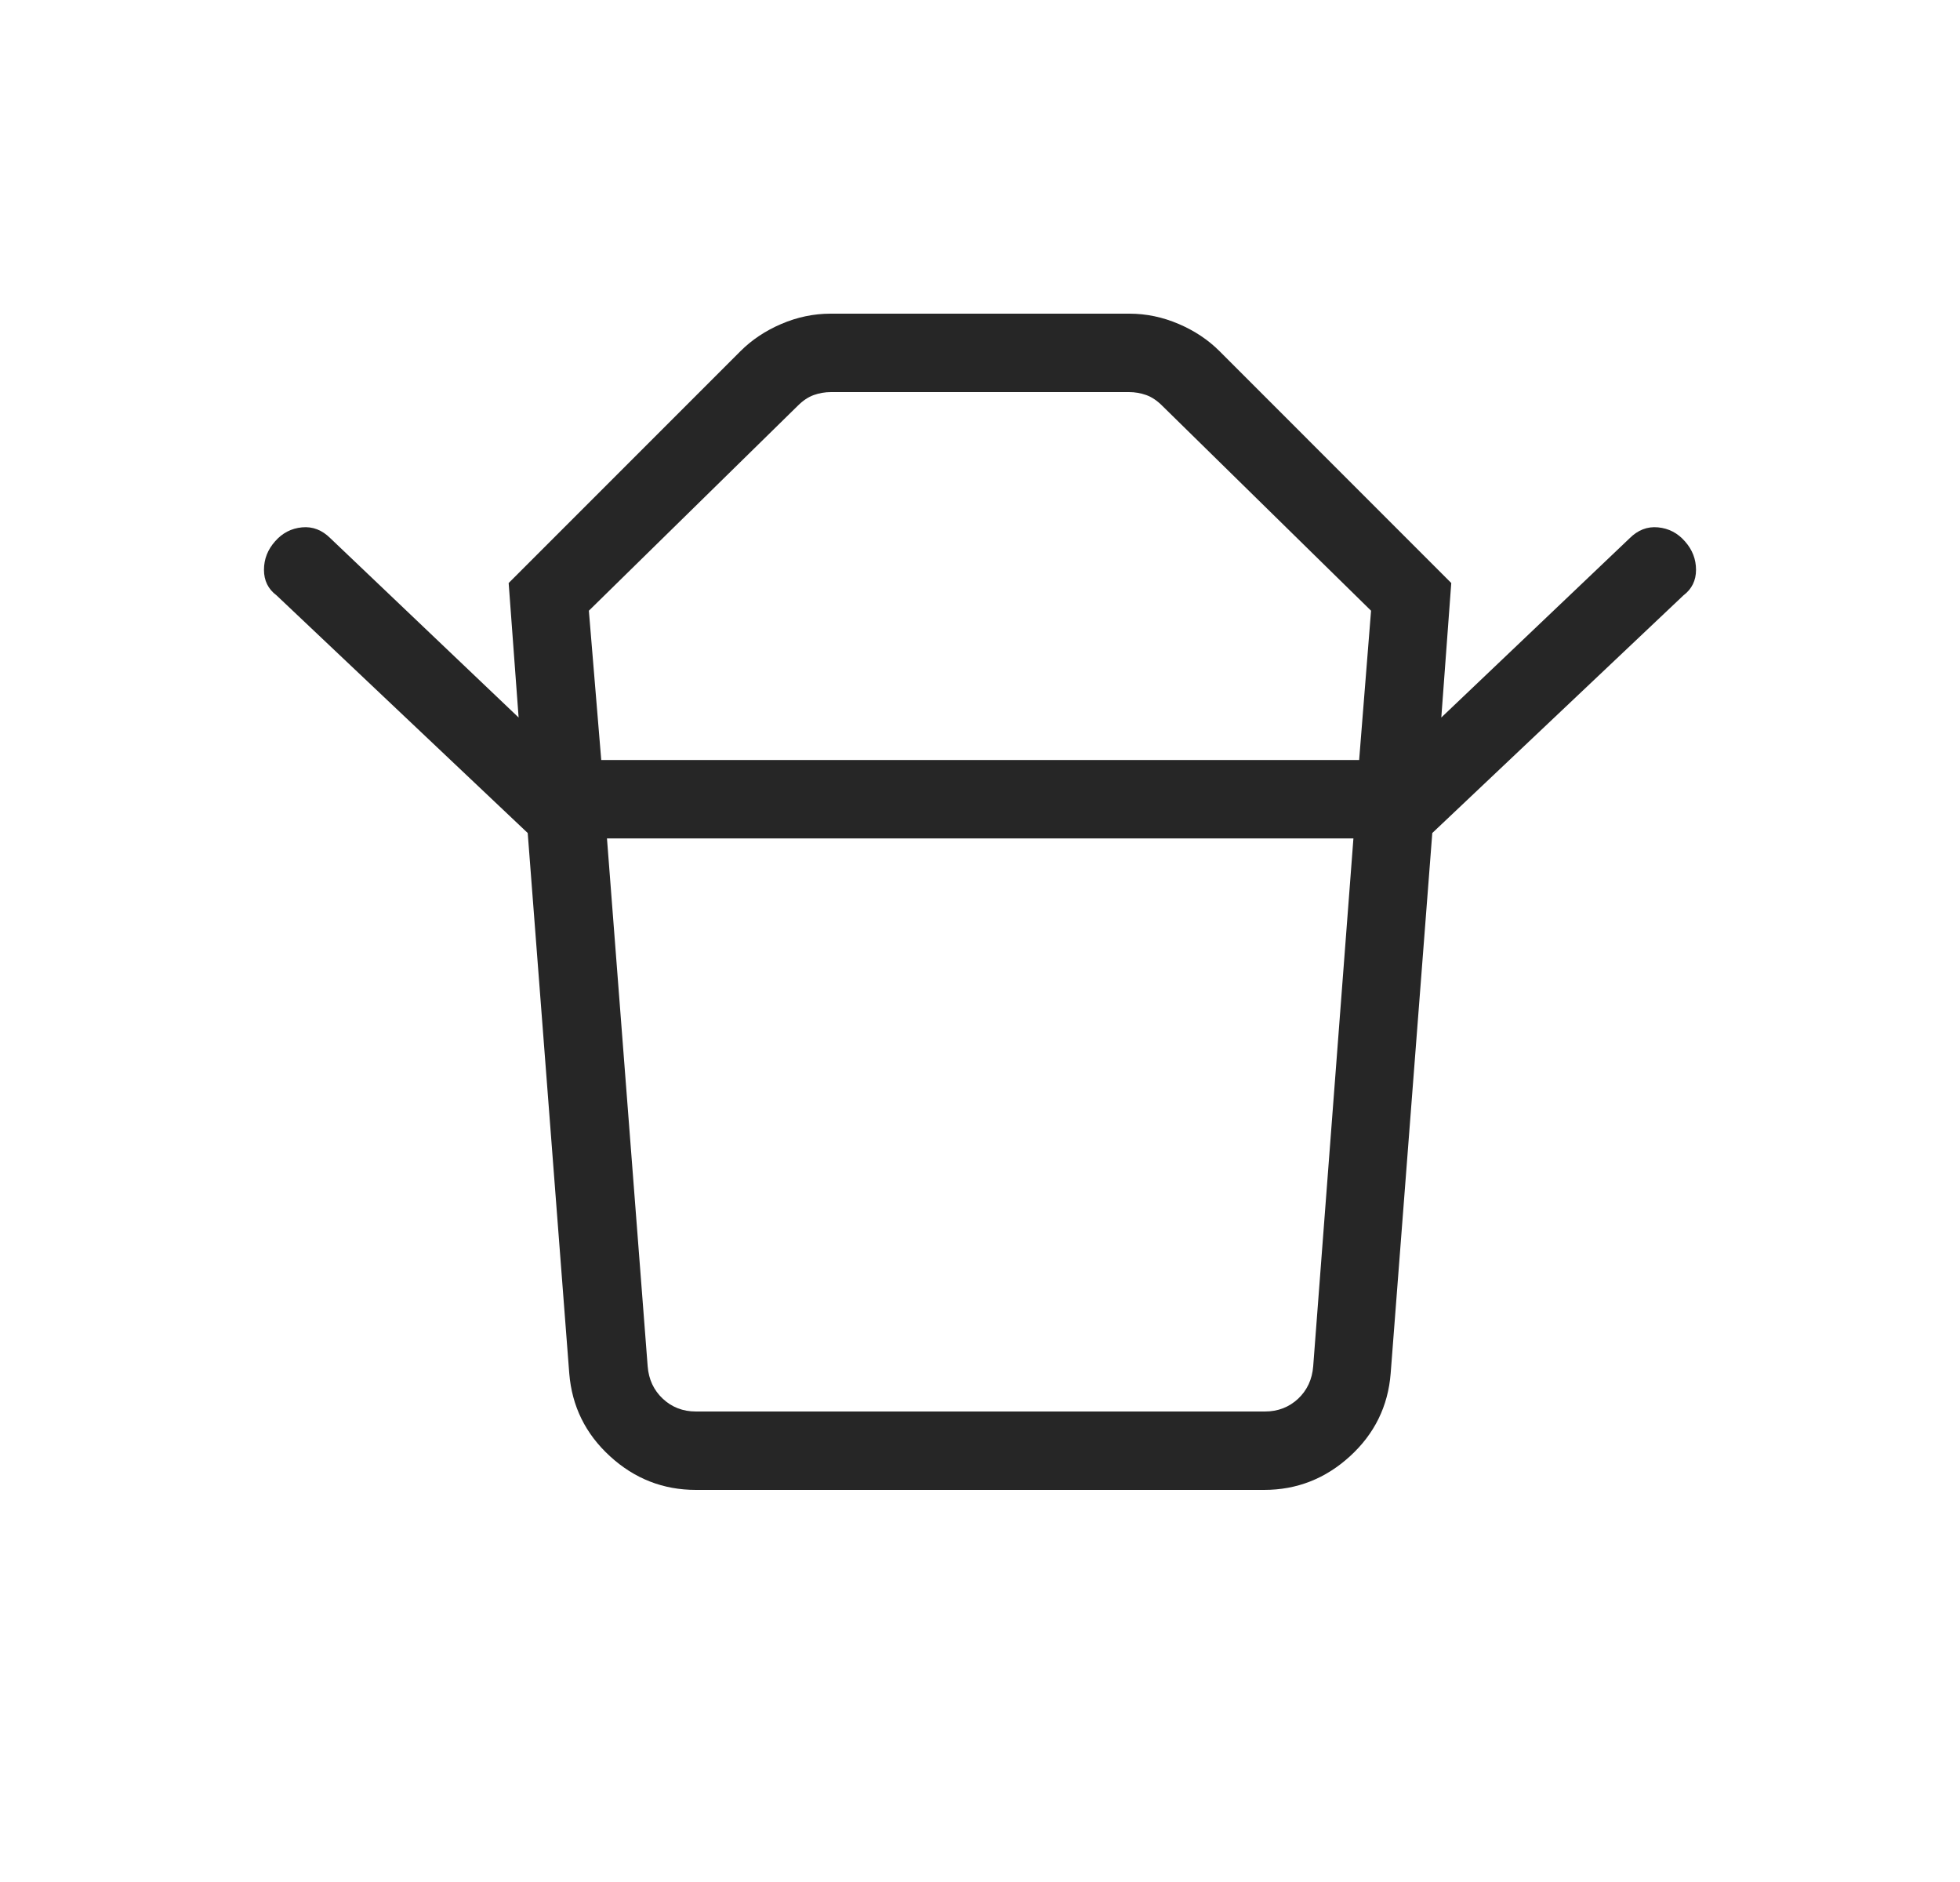 <svg width="25" height="24" viewBox="0 0 25 24" fill="none" xmlns="http://www.w3.org/2000/svg">
<mask id="mask0_1220_67559" style="mask-type:alpha" maskUnits="userSpaceOnUse" x="0" y="0" width="25" height="24">
<rect x="0.5" width="24" height="24" fill="#D9D9D9"/>
</mask>
<g mask="url(#mask0_1220_67559)">
<path d="M8.877 18H16.134C16.301 18 16.442 17.945 16.558 17.837C16.673 17.728 16.737 17.59 16.75 17.423L17.263 10.692H7.742L8.261 17.423C8.274 17.59 8.338 17.728 8.454 17.837C8.569 17.945 8.71 18 8.877 18ZM7.669 9.692H17.336L17.488 7.788L14.823 5.173C14.759 5.109 14.692 5.064 14.621 5.038C14.55 5.013 14.477 5 14.4 5H10.6C10.523 5 10.449 5.013 10.379 5.038C10.308 5.064 10.241 5.109 10.177 5.173L7.511 7.788L7.669 9.692ZM6.731 10.623L3.527 7.592C3.42 7.512 3.367 7.403 3.367 7.267C3.367 7.131 3.414 7.01 3.508 6.904C3.601 6.797 3.716 6.738 3.852 6.725C3.988 6.712 4.109 6.759 4.215 6.865L6.615 9.15L6.488 7.435L9.444 4.479C9.589 4.334 9.763 4.218 9.966 4.131C10.169 4.044 10.379 4 10.594 4H14.406C14.621 4 14.83 4.044 15.034 4.131C15.237 4.218 15.411 4.334 15.556 4.479L18.511 7.435L18.384 9.15L20.785 6.865C20.891 6.759 21.012 6.712 21.148 6.725C21.284 6.738 21.399 6.797 21.492 6.904C21.586 7.01 21.633 7.131 21.633 7.267C21.633 7.403 21.579 7.512 21.473 7.592L18.269 10.623H6.731ZM8.877 19C8.459 19 8.093 18.857 7.781 18.571C7.468 18.285 7.295 17.933 7.261 17.515L6.731 10.623H18.269L17.738 17.515C17.705 17.933 17.532 18.285 17.219 18.571C16.906 18.857 16.541 19 16.123 19H8.877Z" fill="#262626"/>
</g>
</svg>
